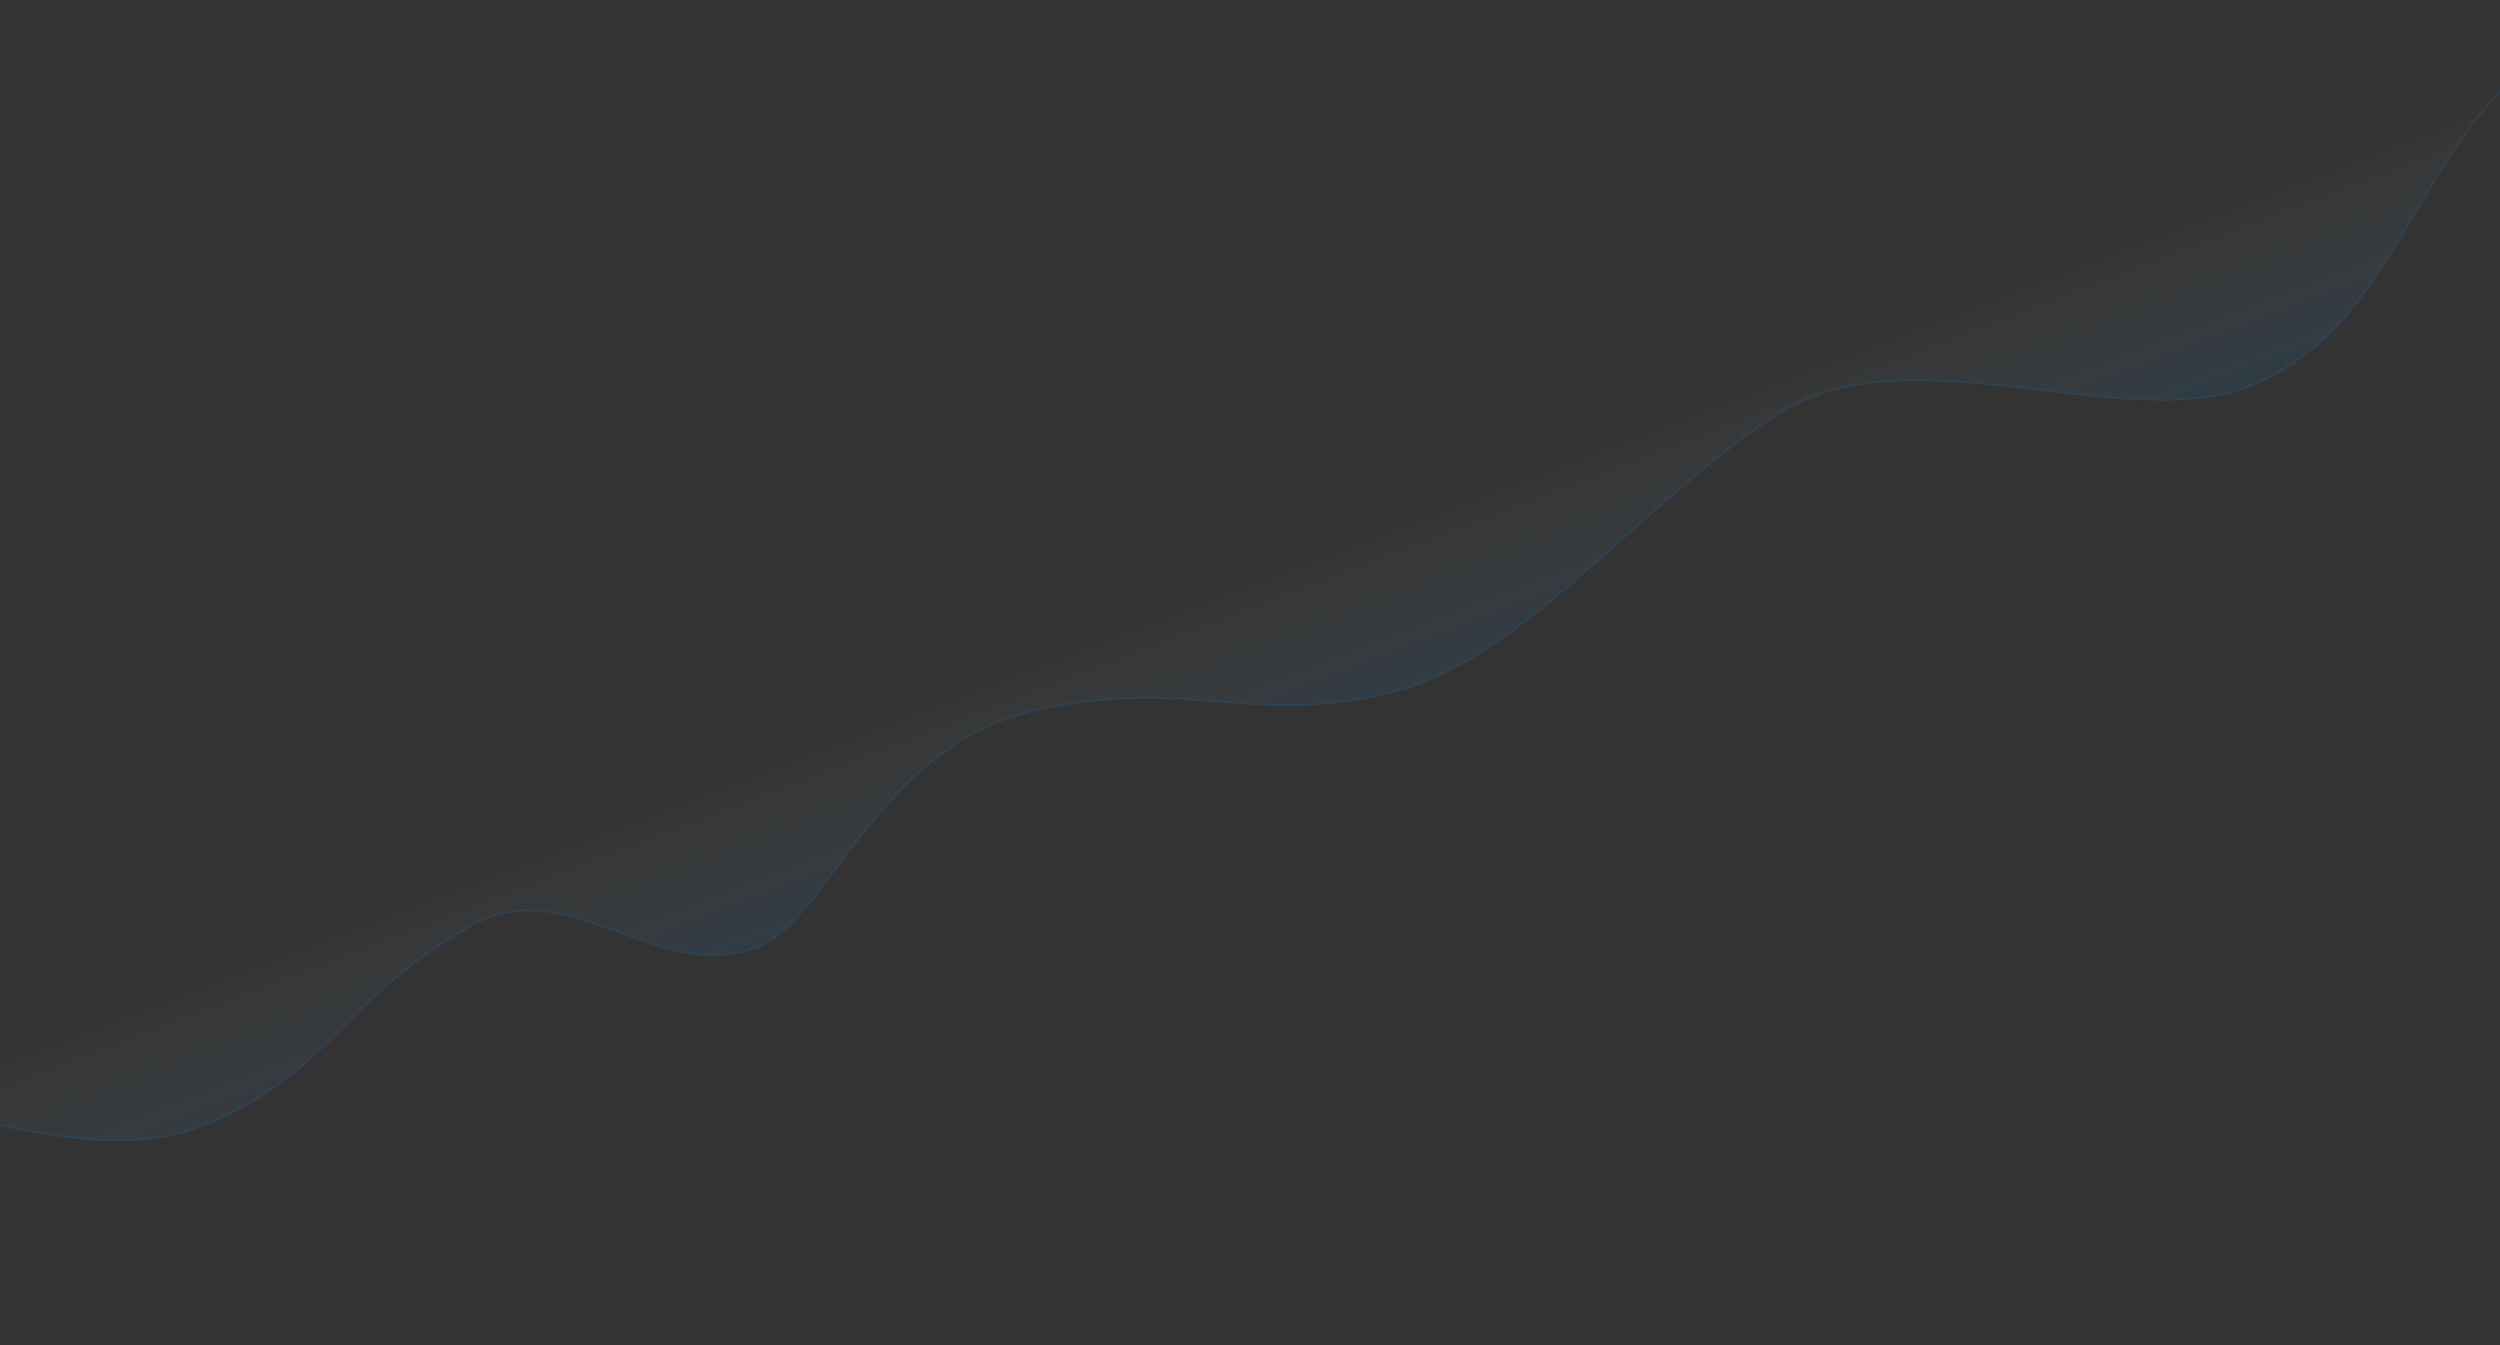 <svg width="1440" height="775" fill="none" xmlns="http://www.w3.org/2000/svg"><rect width="100%" height="100%" fill="#333333" stroke="none"/><g opacity=".3"><path fill-rule="evenodd" clip-rule="evenodd" d="M-189.809 653.316c136.642-52.452 224.904 34.495 316.64-9.123 67.594-32.139 67.278-65.349 142.243-109.785 58.326-34.572 108.562 33.642 167.304 11.093 40.849-15.681 69.415-115.338 158.752-136.114 89.337-20.777 129.644 11.212 212.946-12.493 70.332-20.014 139.509-108.839 215.064-158.016 75.56-49.178 200.18 12.103 272.43-16.503 100.66-39.851 92.5-170.798 215.99-218.202" fill="url(#paint0_linear)" fill-opacity=".6"/><path d="M-189.809 653.316c136.642-52.452 224.904 34.495 316.64-9.123 67.594-32.139 67.278-65.349 142.243-109.785 58.326-34.572 108.562 33.642 167.304 11.093 40.849-15.681 69.415-115.338 158.752-136.114 89.337-20.777 129.644 11.212 212.946-12.493 70.332-20.014 139.509-108.839 215.064-158.016 75.56-49.178 200.18 12.103 272.43-16.503 100.66-39.851 92.5-170.798 215.99-218.202" stroke="#1C9BF7" stroke-opacity=".5"/></g><defs><linearGradient id="paint0_linear" x1="1084.58" y1="311.443" x2="1041.49" y2="199.207" gradientUnits="userSpaceOnUse"><stop offset=".141" stop-color="#1C9BF7" stop-opacity=".5"/><stop offset="1" stop-color="#fff" stop-opacity=".01"/></linearGradient></defs></svg>